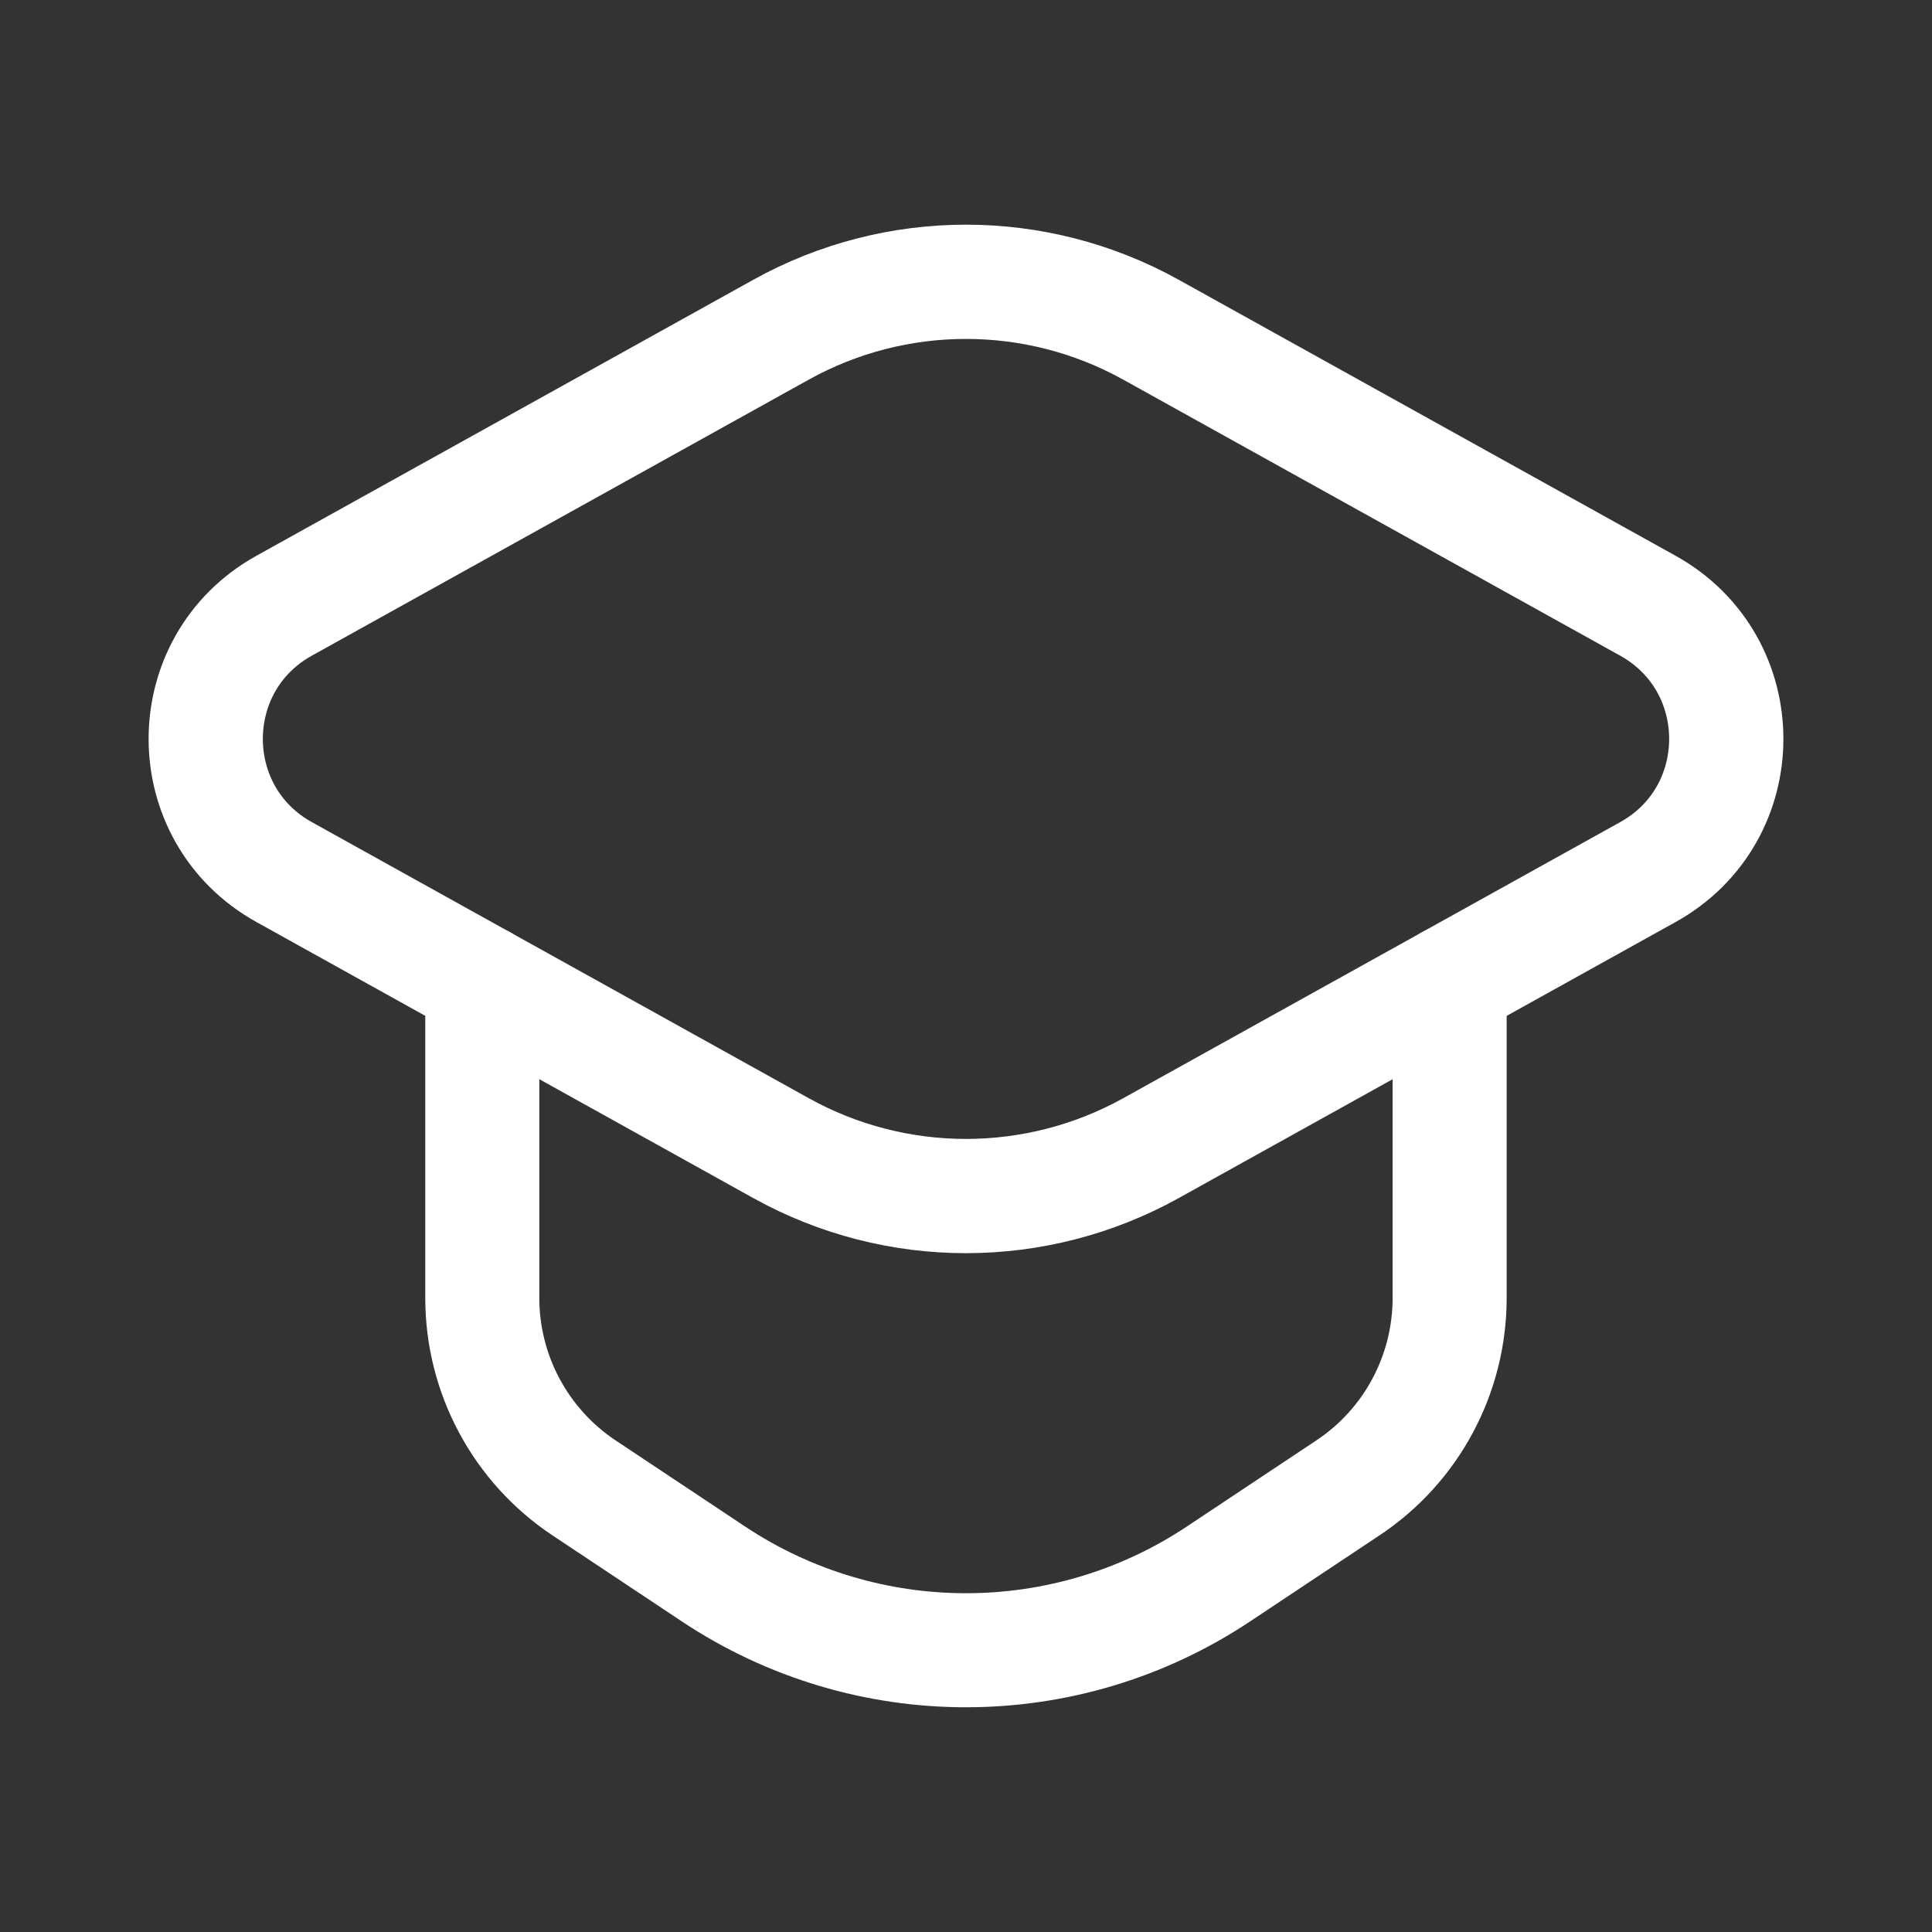 <svg width="30" height="30" viewBox="0 0 30 30" fill="none" xmlns="http://www.w3.org/2000/svg">
<rect x="0" y="0" width="30" height="30" fill="#333333" stroke="none"/>
<path fill-rule="evenodd" clip-rule="evenodd" d="M12.129 5.119L4.411 9.406C2.789 10.308 2.789 12.64 4.411 13.541L12.129 17.829C13.914 18.82 16.085 18.82 17.871 17.829L25.589 13.541C27.211 12.64 27.211 10.308 25.589 9.406L17.871 5.119C16.085 4.128 13.915 4.128 12.129 5.119Z" stroke="white" stroke-width="1.774" stroke-linecap="round" stroke-linejoin="round"/>
<path d="M7.489 15.25V20.155C7.489 21.341 8.083 22.448 9.069 23.104L11.078 24.44C13.454 26.02 16.546 26.02 18.921 24.44L20.93 23.104C21.918 22.448 22.51 21.34 22.51 20.155V15.25" stroke="white" stroke-width="1.771" stroke-linecap="round" stroke-linejoin="round"/>
</svg>

